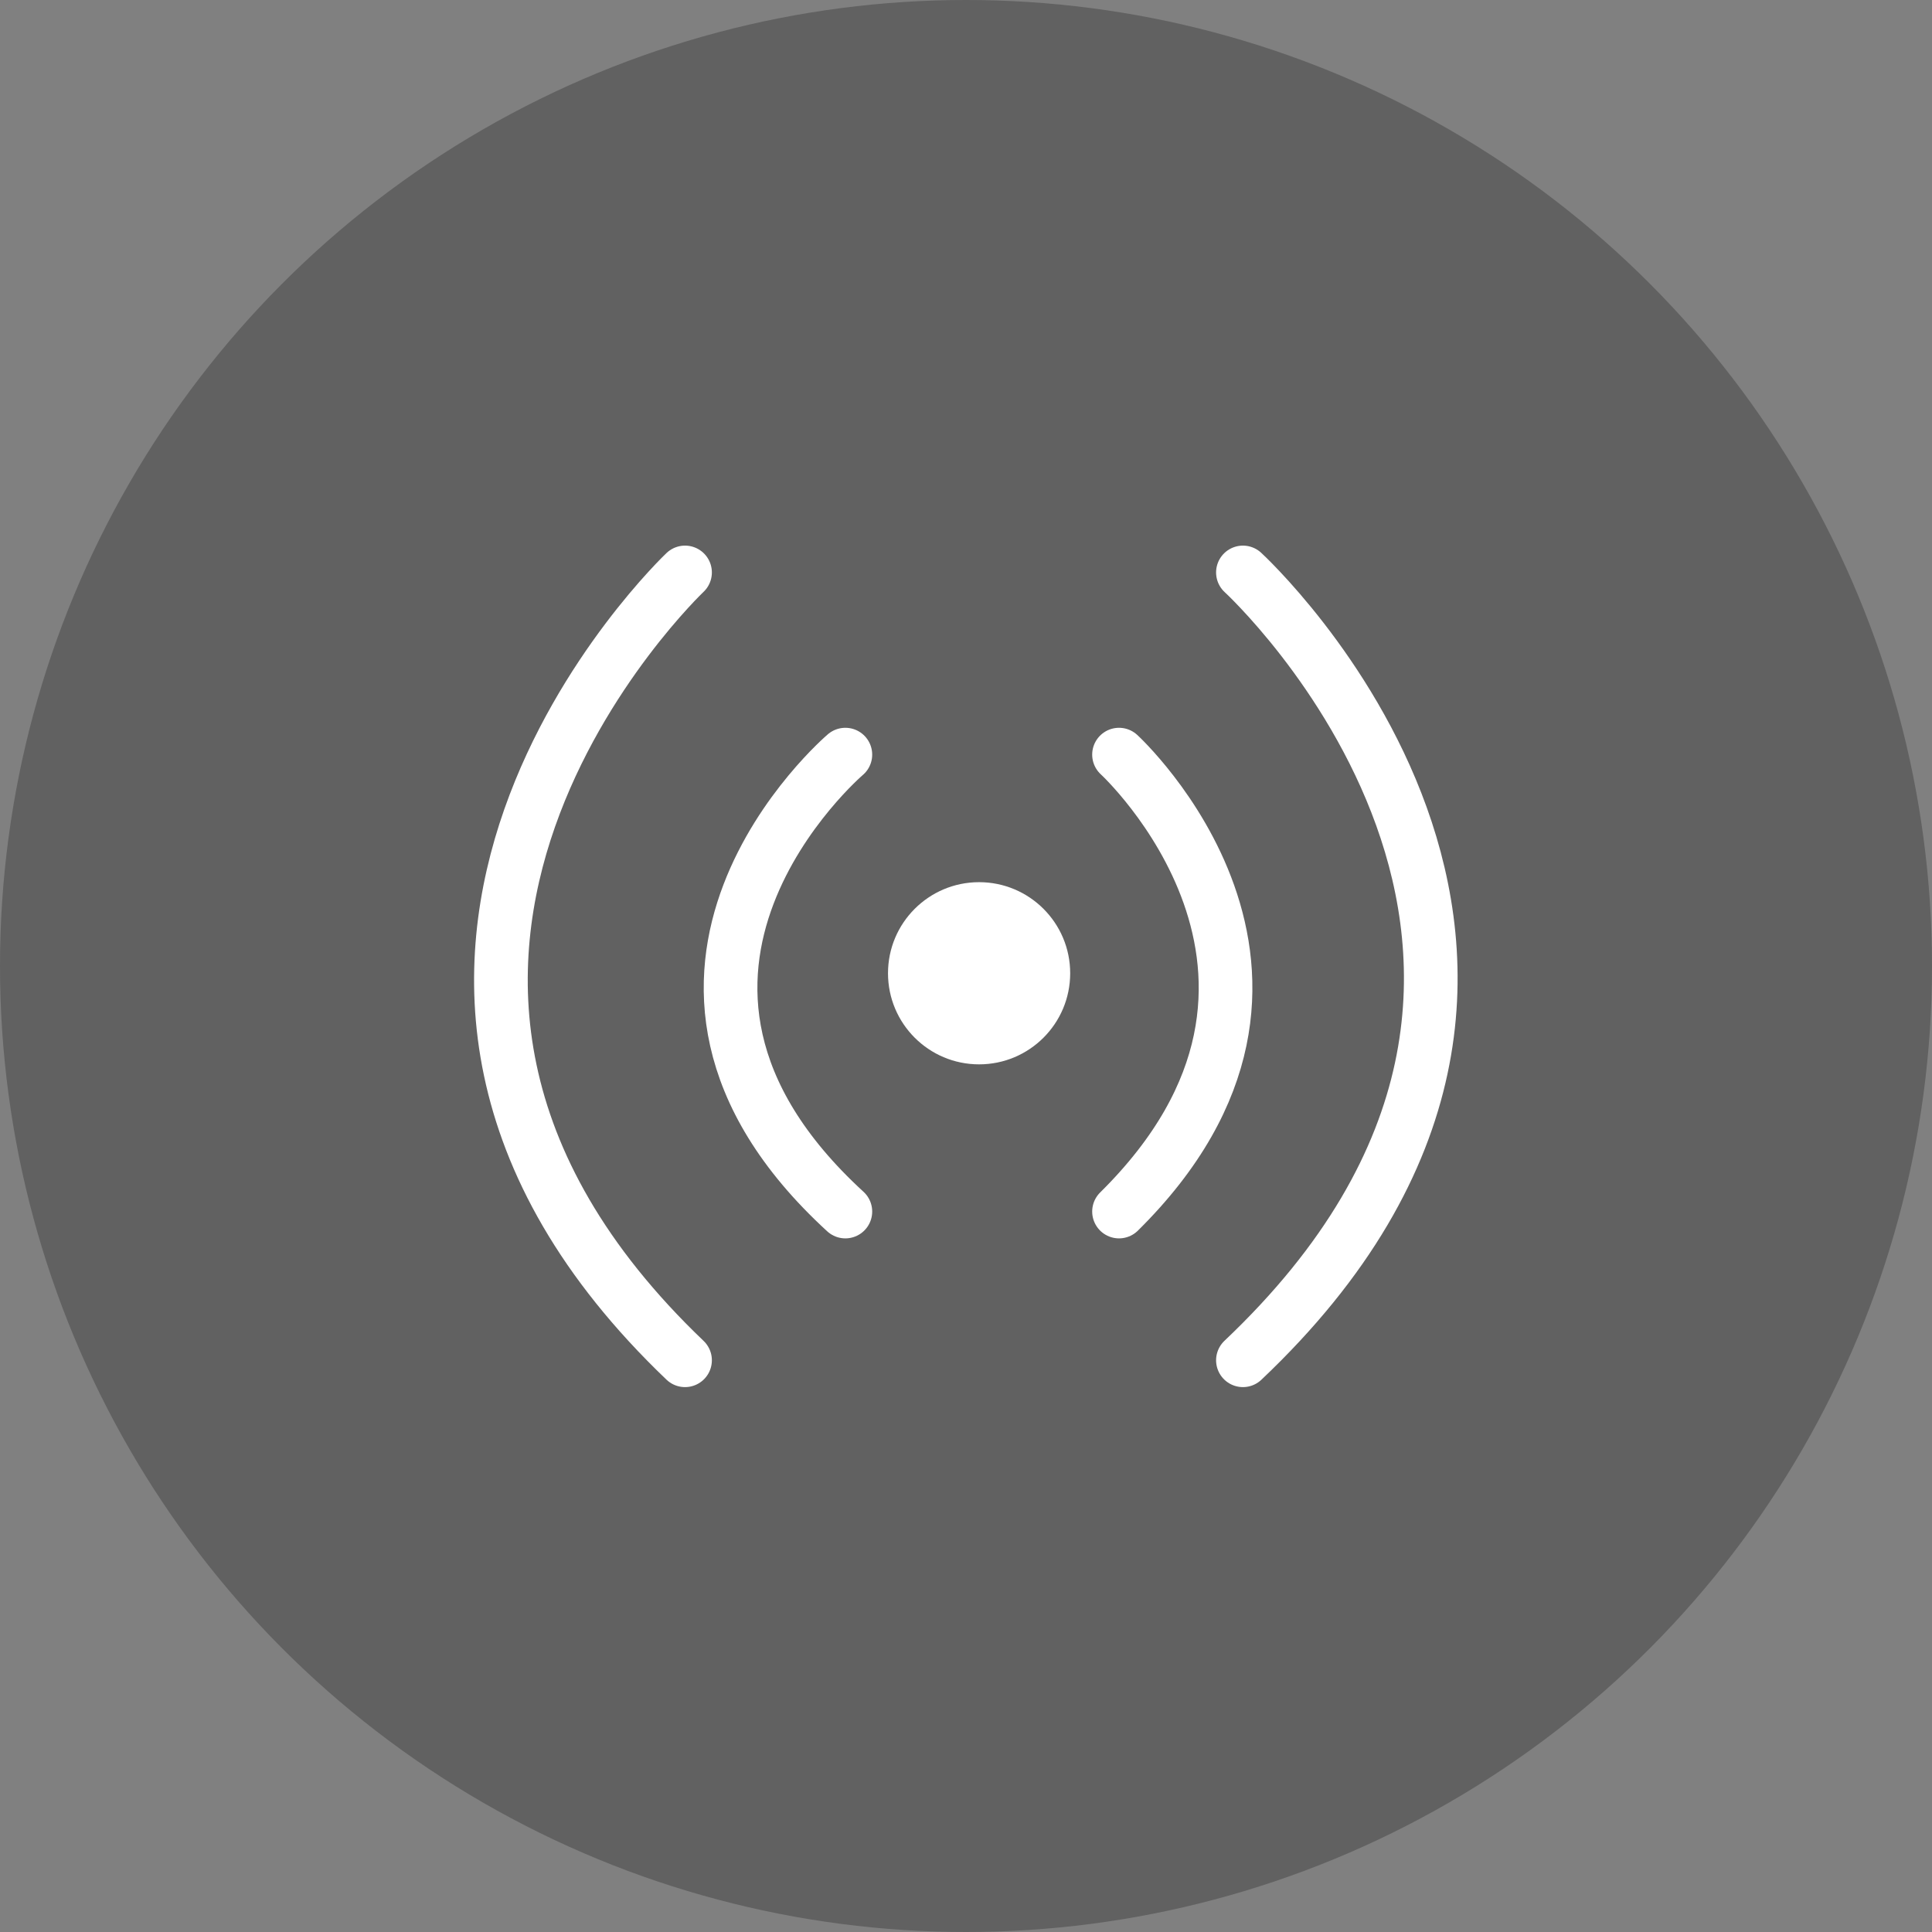 <svg xmlns="http://www.w3.org/2000/svg" width="54" height="54" viewBox="0 0 54 54">
  <rect x="0" y="0" width="54" height="54" fill="#808080" stroke="none"/>
  <g id="Group_23453" data-name="Group 23453" transform="translate(-16 -119)">
    <circle id="Ellipse_213" data-name="Ellipse 213" cx="27" cy="27" r="27" transform="translate(16 119)" fill="rgba(66,66,66,0.5)"/>
    <g id="Group_23452" data-name="Group 23452" transform="translate(-57.376 1.5)">
      <path id="Path_51310" data-name="Path 51310" d="M11117.34,6520.26s6.7,6.152,0,12.771" transform="translate(-11012.687 -6381.668)" fill="none" stroke="#fff" stroke-linecap="round" stroke-width="1.5"/>
      <path id="Path_51312" data-name="Path 51312" d="M11120.012,6520.26s-7.22,6.152,0,12.771" transform="translate(-11023.008 -6381.668)" fill="none" stroke="#fff" stroke-linecap="round" stroke-width="1.5"/>
      <path id="Path_51311" data-name="Path 51311" d="M11115.74,6515.72s11.814,10.836,0,22.02" transform="translate(-11007.624 -6382.22)" fill="none" stroke="#fff" stroke-linecap="round" stroke-width="1.5"/>
      <path id="Path_51313" data-name="Path 51313" d="M11119.924,6515.72s-11.579,10.959,0,22.02" transform="translate(-11027.401 -6382.22)" fill="none" stroke="#fff" stroke-linecap="round" stroke-width="1.5"/>
      <circle id="Ellipse_214" data-name="Ellipse 214" cx="2.546" cy="2.546" r="2.546" transform="translate(98.196 142.157)" fill="#fff"/>
    </g>
  </g>
</svg>
